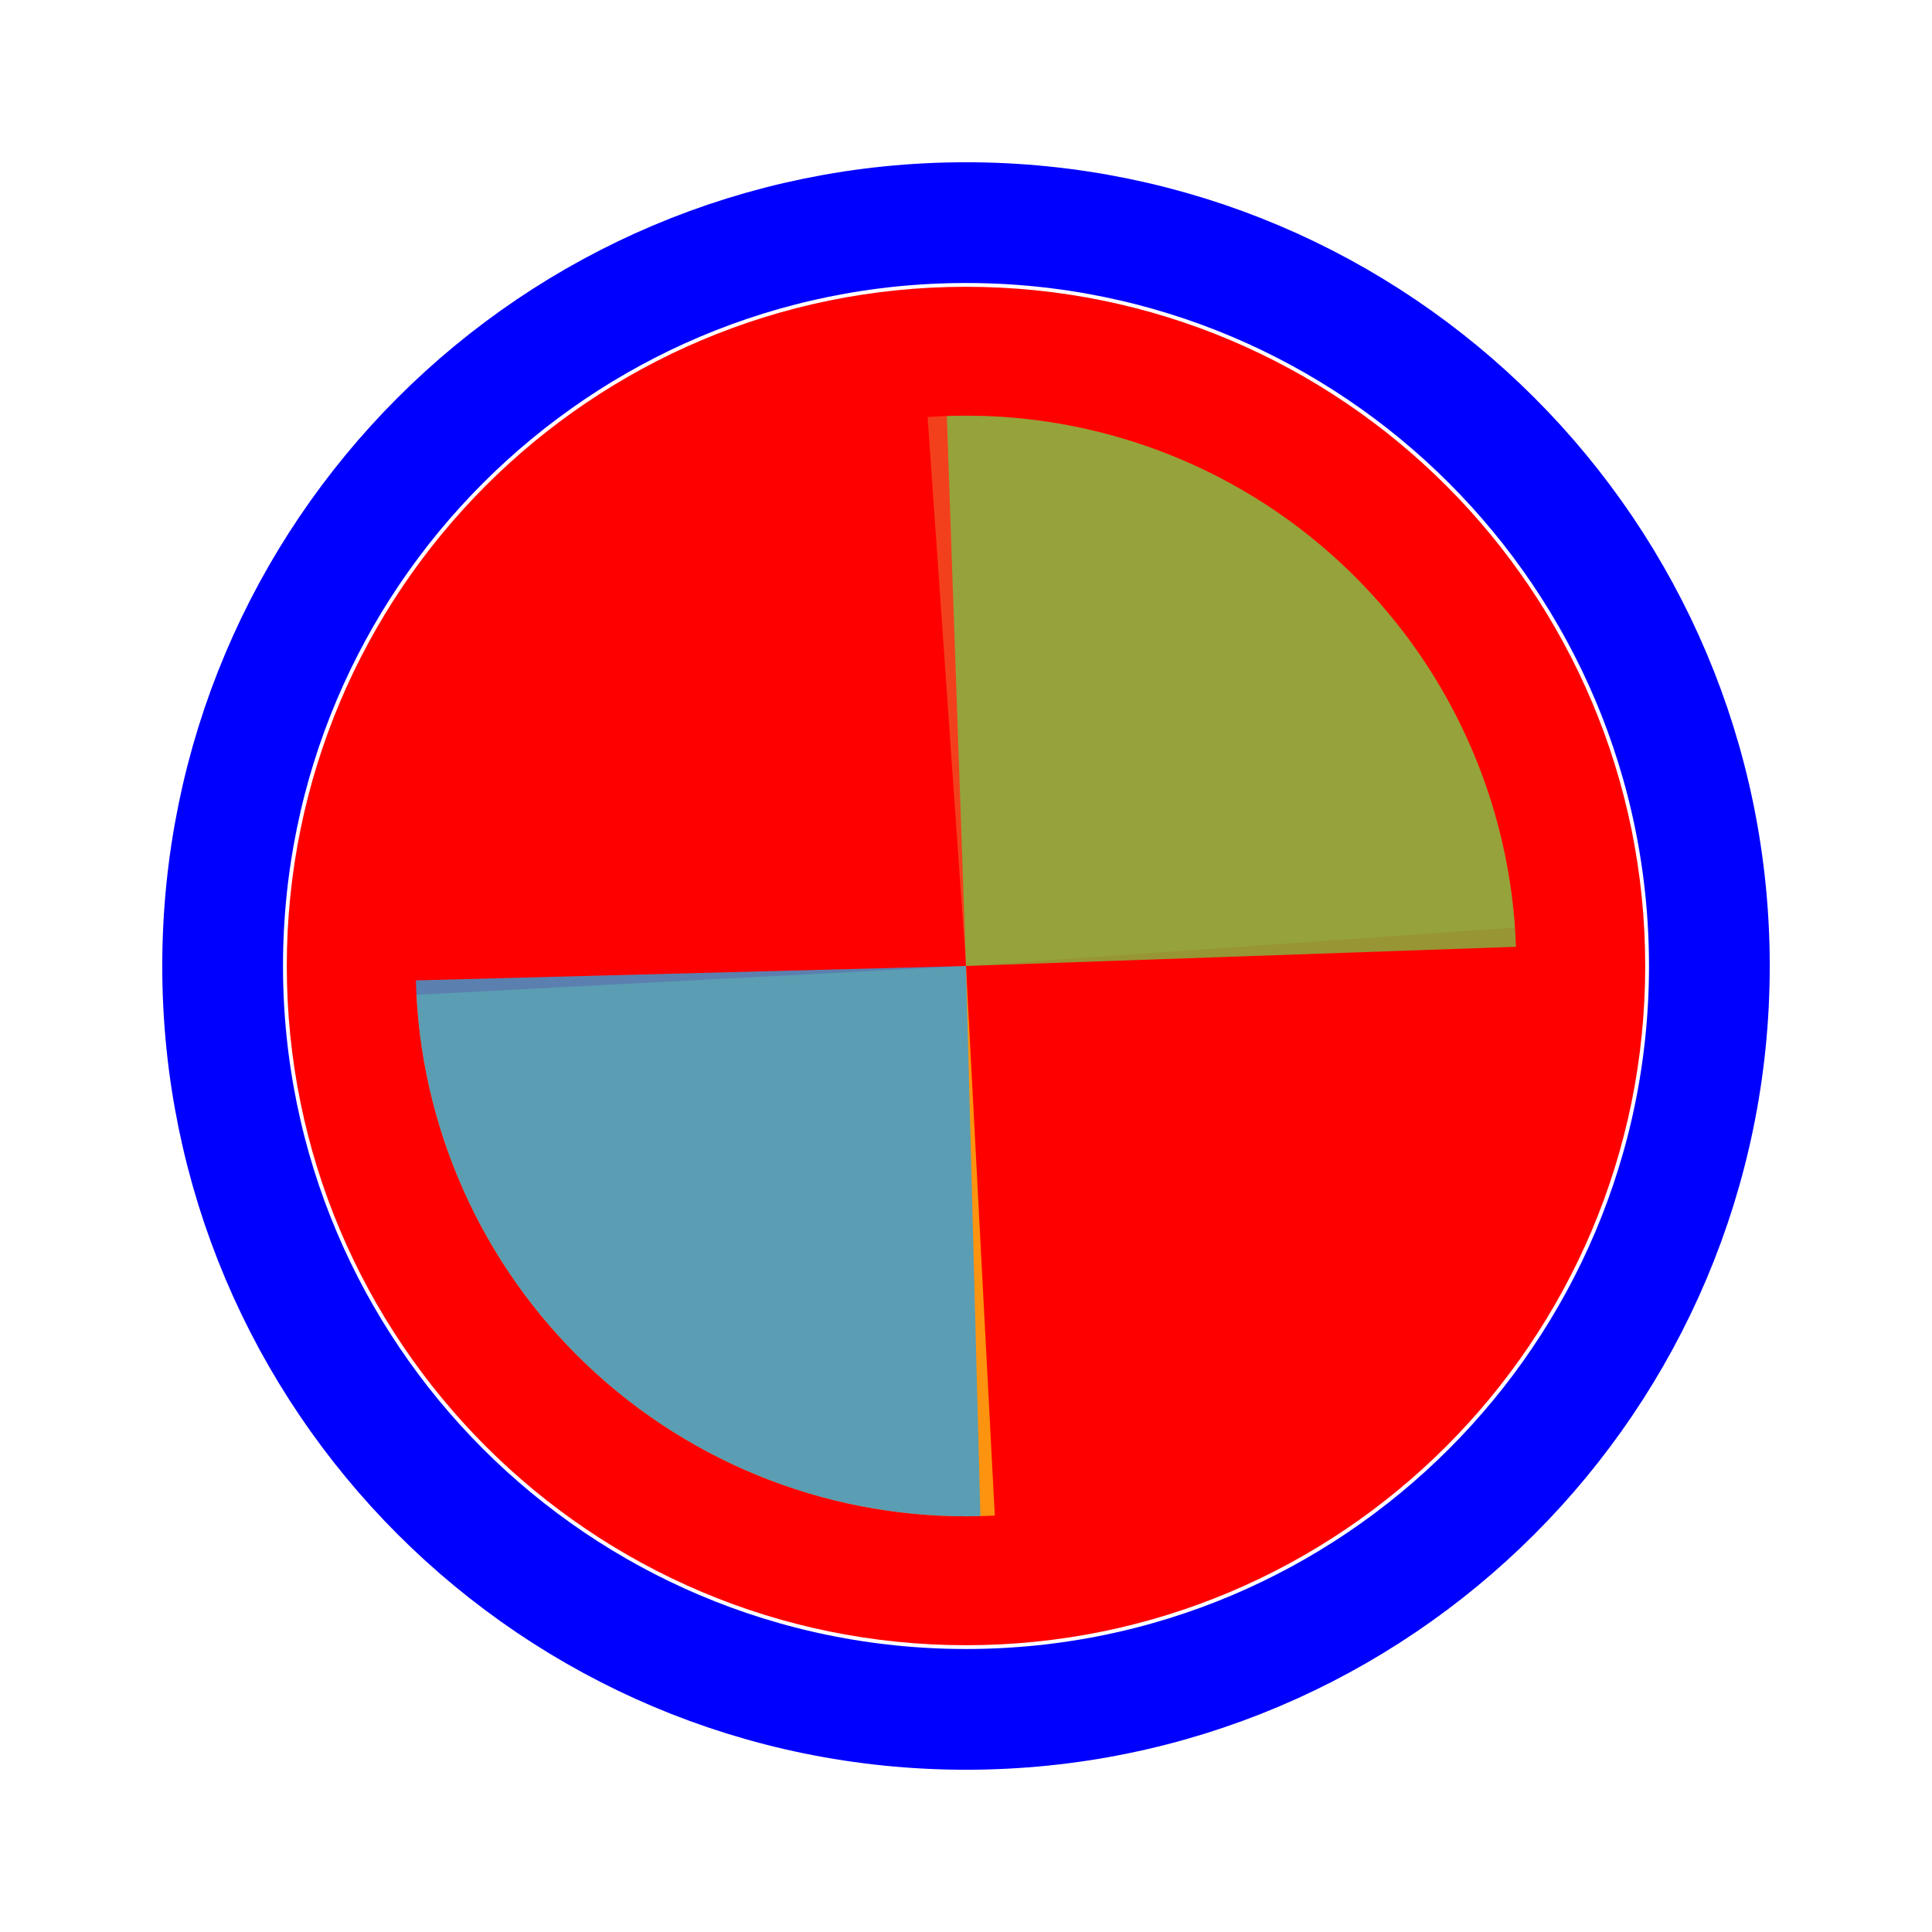 <svg width="256" height="256" viewBox="0 0 256 256" fill="none" xmlns="http://www.w3.org/2000/svg">
<g>
<path d="M218 128C218 177.706 177.706 218 128 218C78.294 218 38 177.706 38 128C38 78.294 78.294 38 128 38C177.706 38 218 78.294 218 128Z" fill="#FF0000"/>
<path d="M128 226.5C182.4 226.5 226.5 182.4 226.5 128C226.5 73.6 182.4 29.5 128 29.5C73.6 29.5 29.5 73.6 29.5 128C29.5 182.4 73.6 226.5 128 226.5Z" stroke="#0000FF" stroke-width="16"/>
</g>
<path d="M122.914 55.26L128.001 127.999L200.742 122.913C200.074 113.361 197.532 104.033 193.259 95.464C188.987 86.894 183.068 79.25 175.841 72.967C168.614 66.685 160.221 61.888 151.14 58.849C142.059 55.811 132.469 54.591 122.917 55.259L122.914 55.26Z" fill="#F05024" fill-opacity="0.8"/>
<path d="M55.182 131.816L128 128L131.816 200.818C122.253 201.319 112.686 199.932 103.659 196.735C94.633 193.539 86.325 188.596 79.208 182.188C72.092 175.781 66.308 168.034 62.186 159.391C58.063 150.749 55.684 141.378 55.183 131.816L55.182 131.816Z" fill="#FCB813" fill-opacity="0.8"/>
<path d="M125.456 55.126L128 127.999L200.873 125.455C200.539 115.885 198.323 106.474 194.352 97.761C190.382 89.047 184.733 81.201 177.73 74.671C170.727 68.14 162.506 63.053 153.537 59.699C144.568 56.346 135.026 54.791 125.456 55.126Z" fill="#7EBA41" fill-opacity="0.8"/>
<path d="M55.108 129.909L128 128L129.908 200.892C120.336 201.143 110.808 199.506 101.869 196.074C92.929 192.642 84.753 187.484 77.807 180.892C70.861 174.301 65.282 166.406 61.387 157.658C57.492 148.91 55.359 139.481 55.108 129.909Z" fill="#32A0DA" fill-opacity="0.8"/>
</svg>
